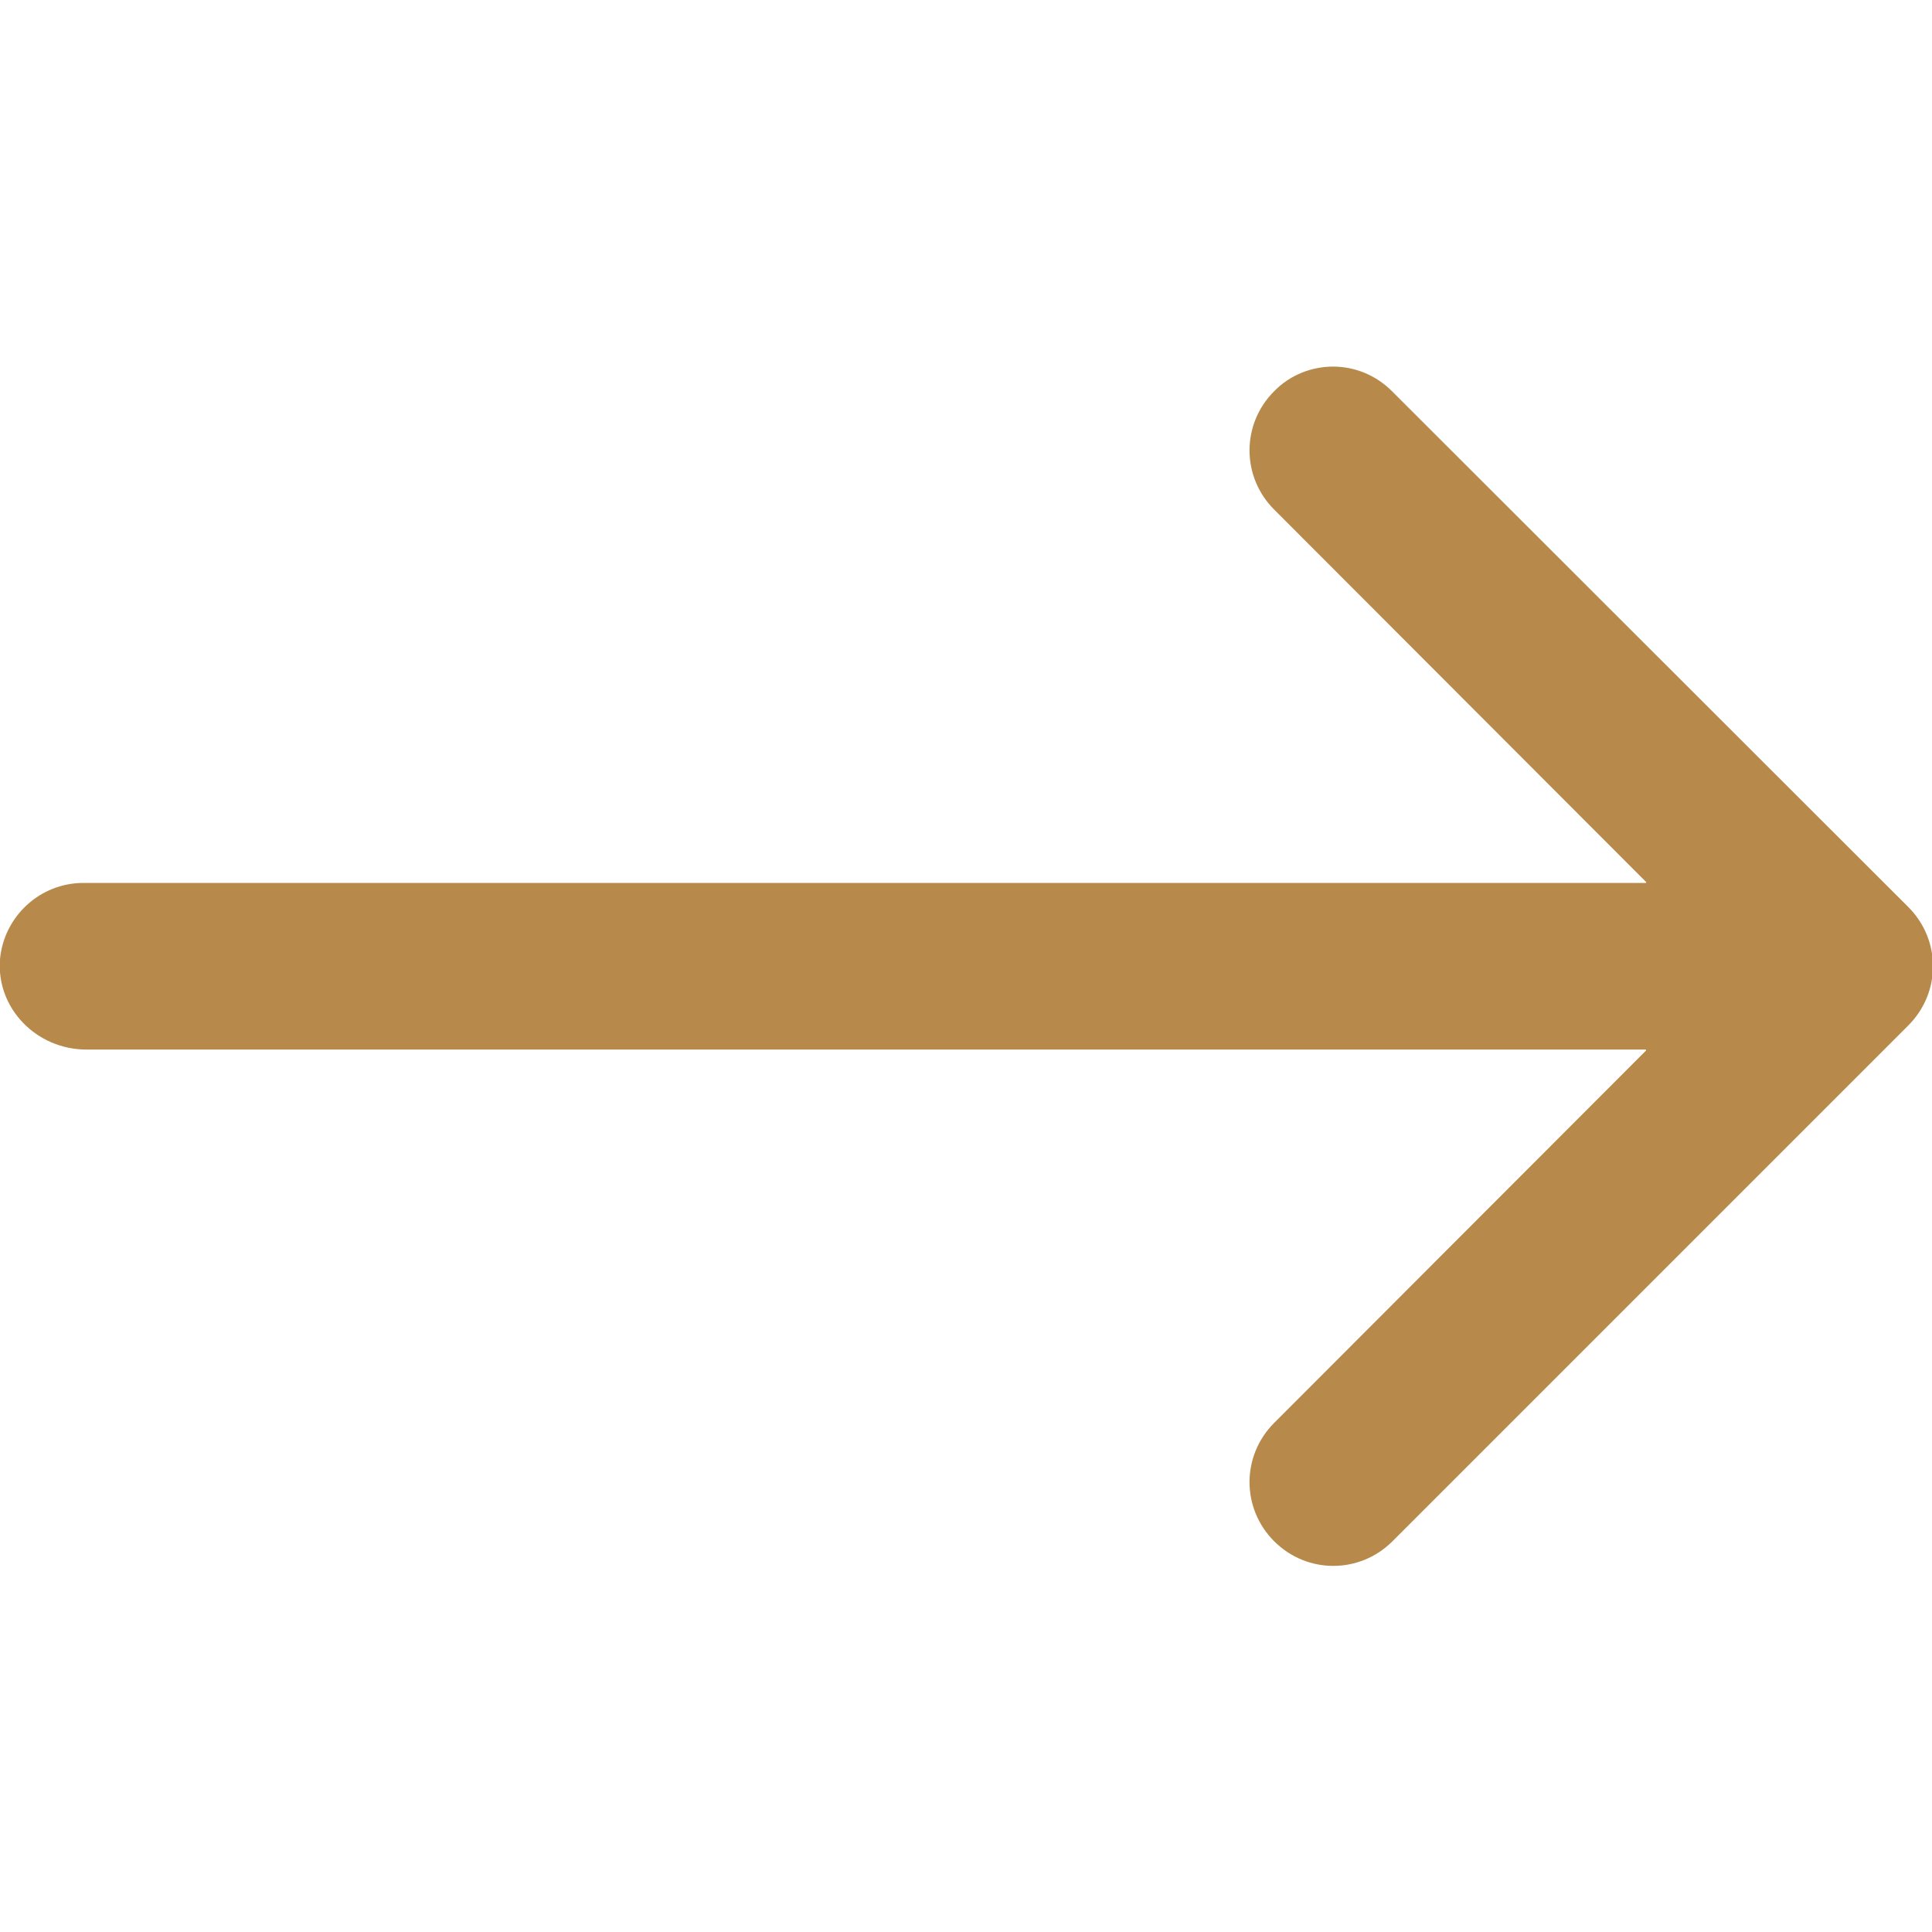 <?xml version="1.0" encoding="utf-8"?>
<!-- Generator: Adobe Illustrator 25.1.0, SVG Export Plug-In . SVG Version: 6.00 Build 0)  -->
<svg version="1.1" id="Layer_1" xmlns="http://www.w3.org/2000/svg" xmlns:xlink="http://www.w3.org/1999/xlink" x="0px" y="0px"
	 viewBox="0 0 400 400" style="enable-background:new 0 0 400 400;" xml:space="preserve">
<style type="text/css">
	.st0{fill:#B7894A;}
</style>
<path class="st0" d="M17.9,217.3h322.8c0.1,0,0.1,0.1,0.1,0.2l-77,77.1c-6.8,6.8-6.8,17.7,0,24.5s17.7,6.8,24.5,0l106.8-106.8
	c6.8-6.8,6.8-17.7,0-24.5L288.2,81c-3.4-3.4-7.8-5.1-12.2-5.1s-8.9,1.7-12.2,5.1c-6.8,6.8-6.8,17.7,0,24.5l77,77.1
	c0.1,0.1,0,0.2-0.1,0.2H17.3c-9.1,0-16.5,7-17.3,15.8C-0.8,208.8,7.6,217.3,17.9,217.3z"/>
</svg>
